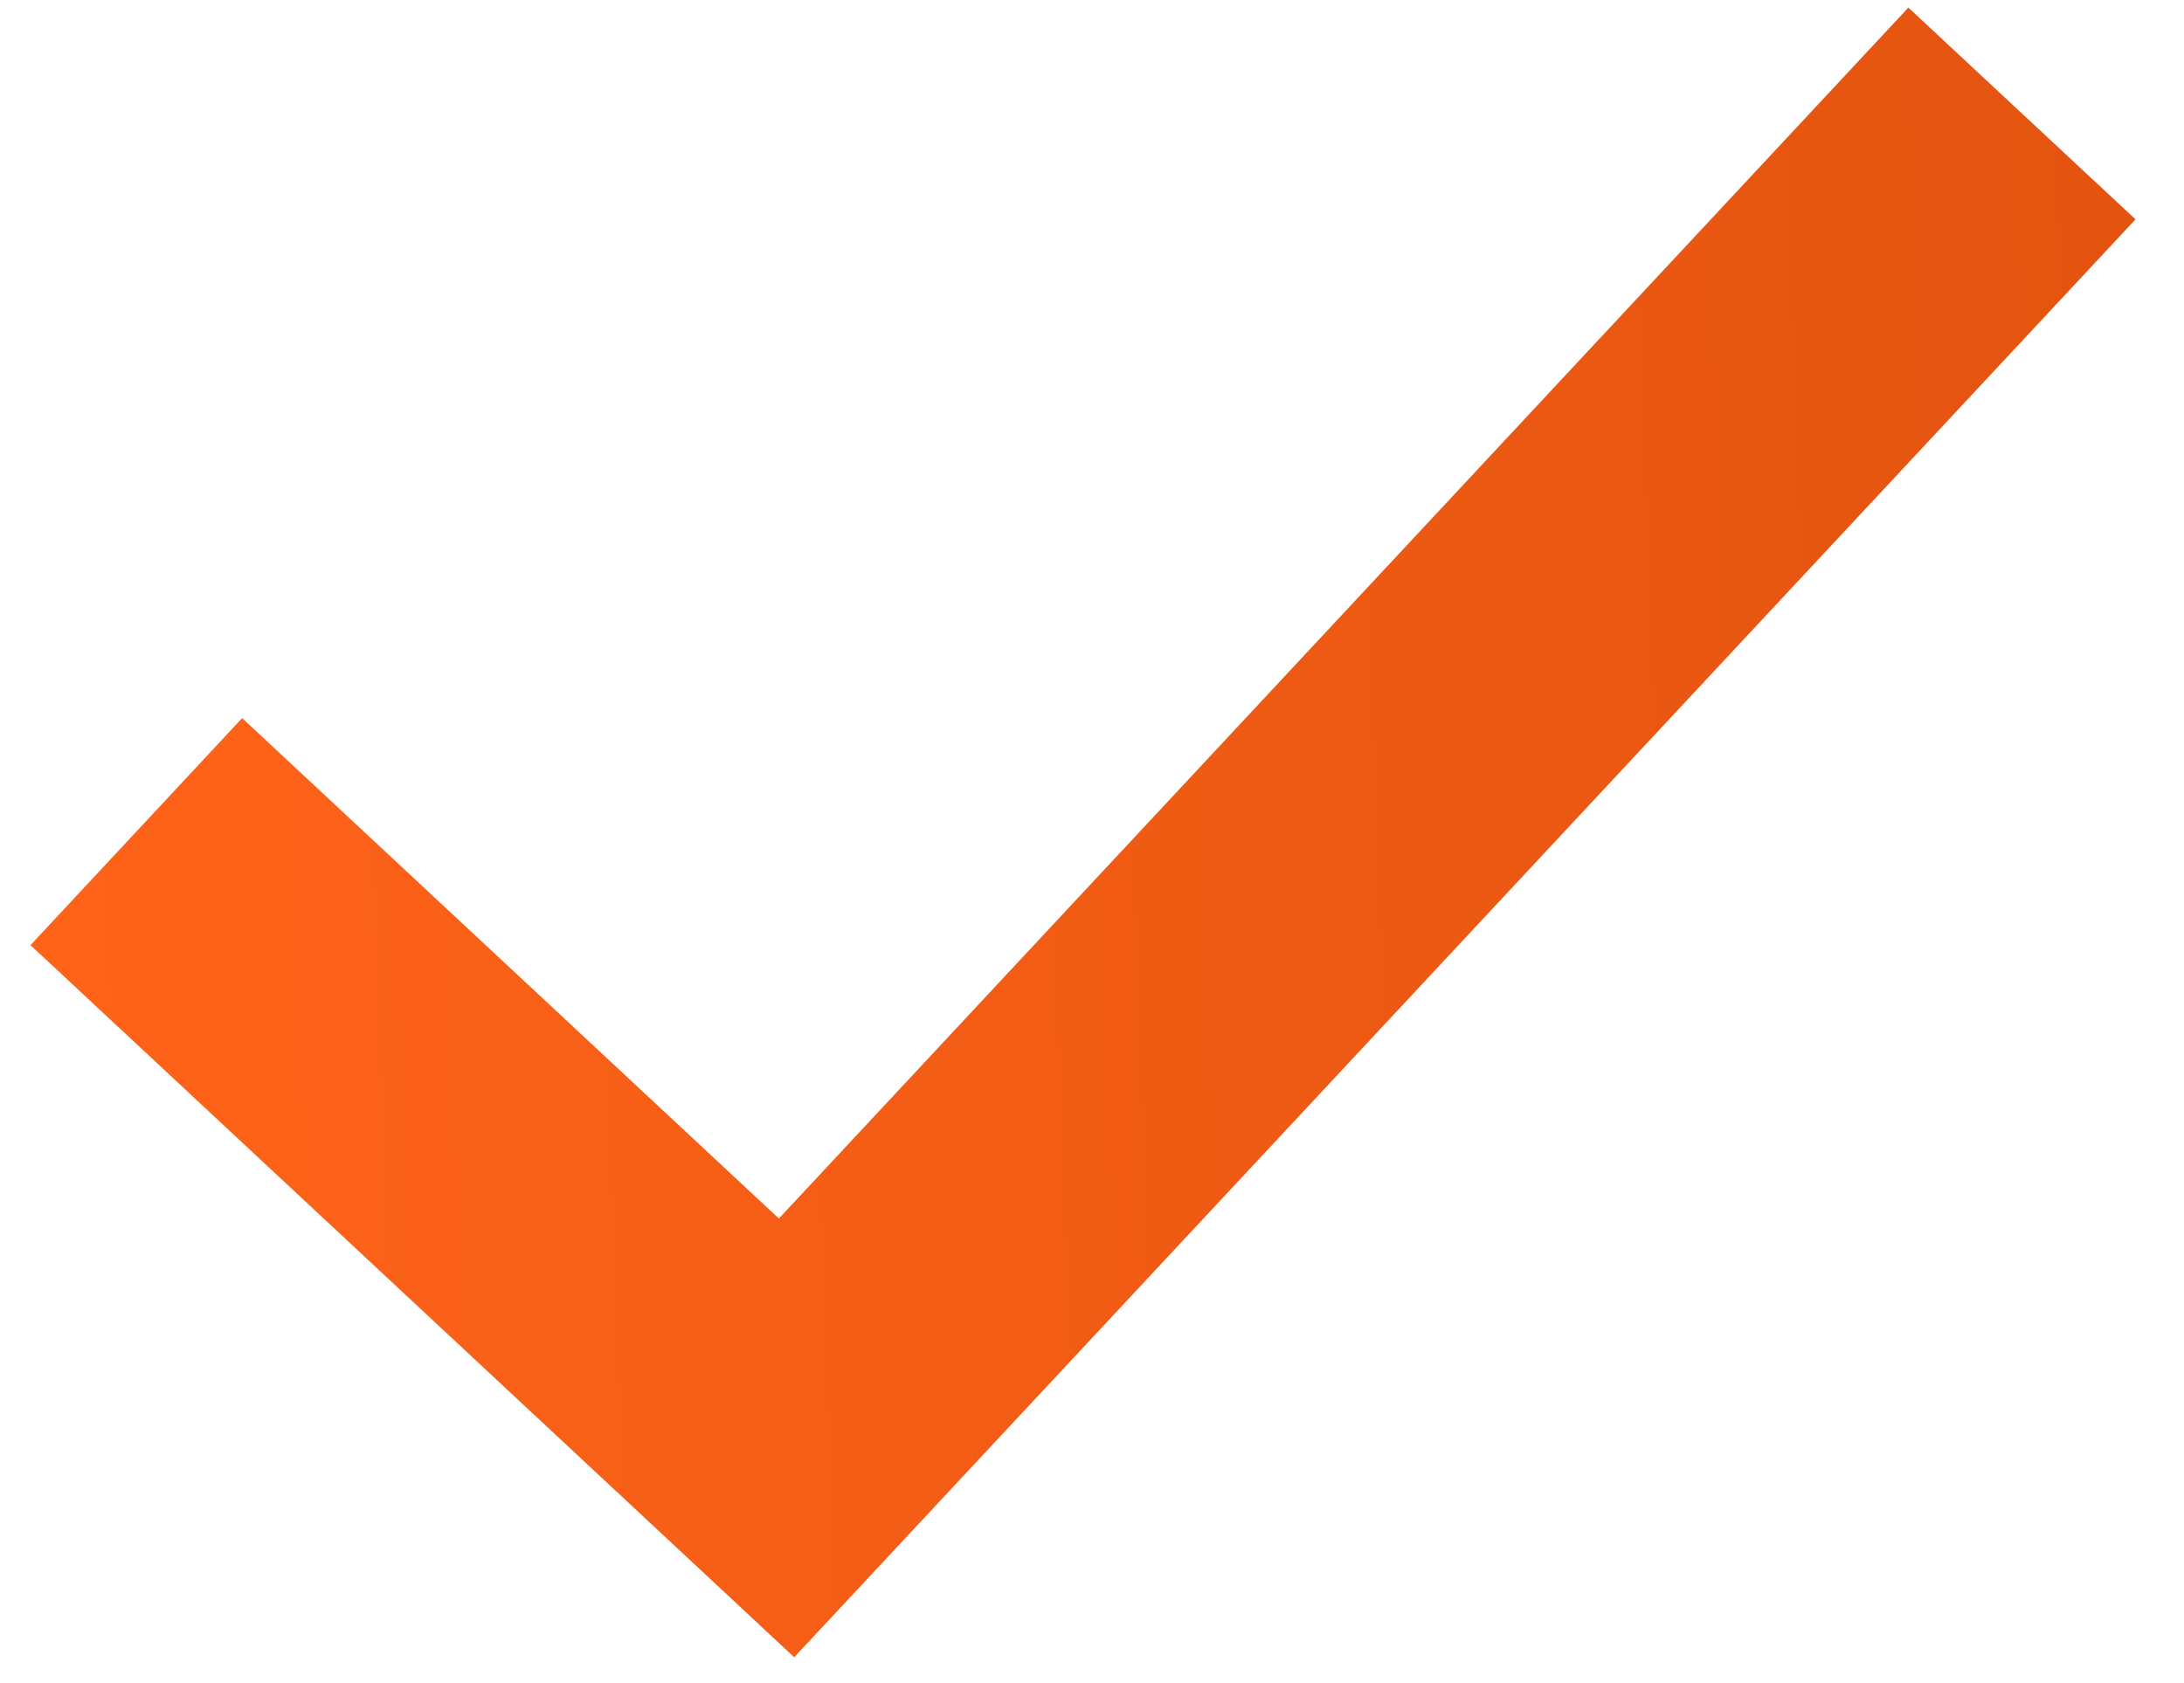 <svg xmlns="http://www.w3.org/2000/svg" xmlns:xlink="http://www.w3.org/1999/xlink" width="23.685" height="18.256" viewBox="0 0 23.685 18.256"><defs><style>.a{fill:url(#a);}</style><linearGradient id="a" x1="0.5" x2="0.5" y2="1" gradientUnits="objectBoundingBox"><stop offset="0" stop-color="#ff6319"/><stop offset="1" stop-color="#e35410"/></linearGradient></defs><path class="a" d="M15.08,32.989h0L0,17.908,8.009,9.9,10.39,12.28,4.762,17.908l12.7,12.7-2.38,2.38Z" transform="translate(-9.284 18.602) rotate(-92)"/></svg>